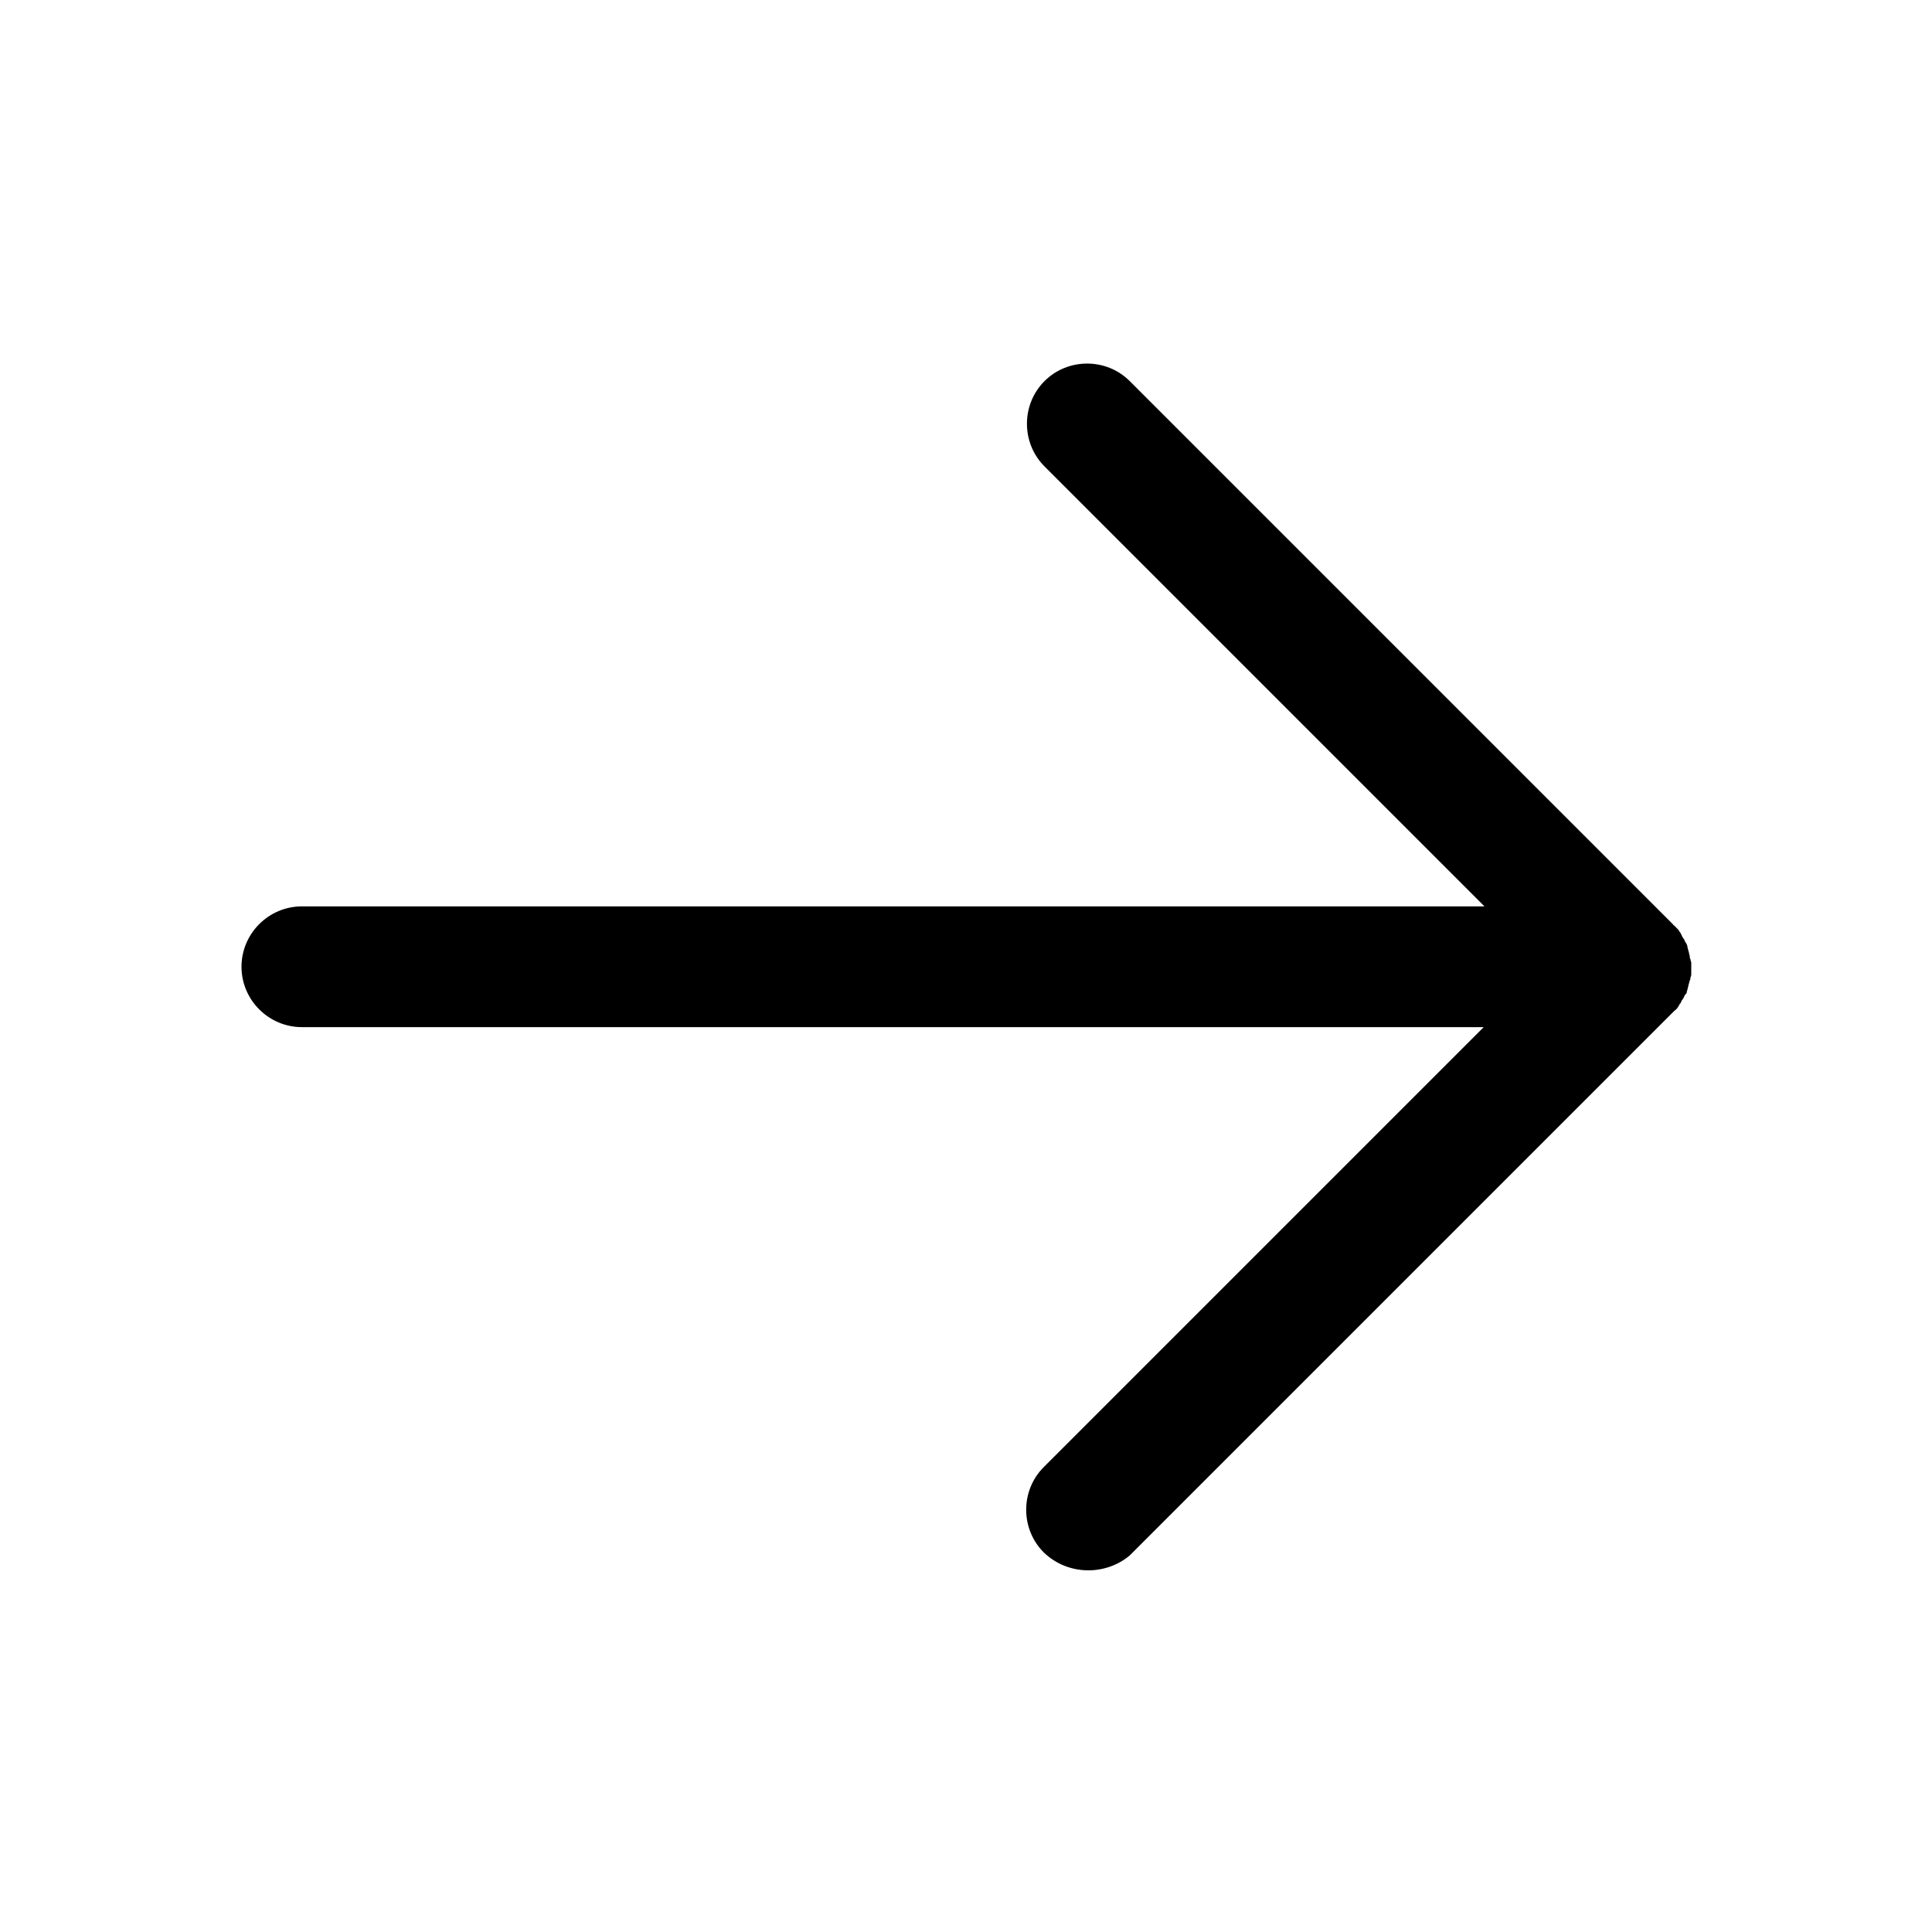 <svg xmlns="http://www.w3.org/2000/svg" viewBox="0 0 256 256"><path d="M138.3 205.7c-3.1-3.1-3.1-8.2 0-11.3l58.3-58.3H40c-4.4 0-8-3.6-8-8s3.6-8 8-8h156.7l-58.3-58.3c-3.1-3.1-3.1-8.2 0-11.3 3.1-3.1 8.2-3.1 11.3 0l72 72s0 .1.1.1l.5.5c.1.1.2.2.2.3.1.1.2.2.2.3.1.1.1.2.2.4.1.1.1.2.2.3.1.1.1.2.2.4.1.1.1.2.2.3 0 .1.1.2.1.4 0 .1.1.3.1.4 0 .1.1.2.1.4 0 .1.1.3.1.4 0 .1 0 .3.1.4 0 .1 0 .2.1.4v1.6c0 .1 0 .2-.1.4 0 .1 0 .3-.1.4 0 .1-.1.3-.1.4 0 .1-.1.2-.1.4 0 .1-.1.3-.1.4 0 .1-.1.2-.1.4 0 .1-.1.2-.2.3-.1.1-.1.2-.2.4-.1.1-.1.2-.2.3-.1.1-.1.2-.2.4-.1.1-.2.2-.2.3-.1.1-.1.2-.2.3-.1.2-.3.3-.5.5l-.1.1-72 72c-3.2 2.7-8.2 2.7-11.4-.4z"/></svg>